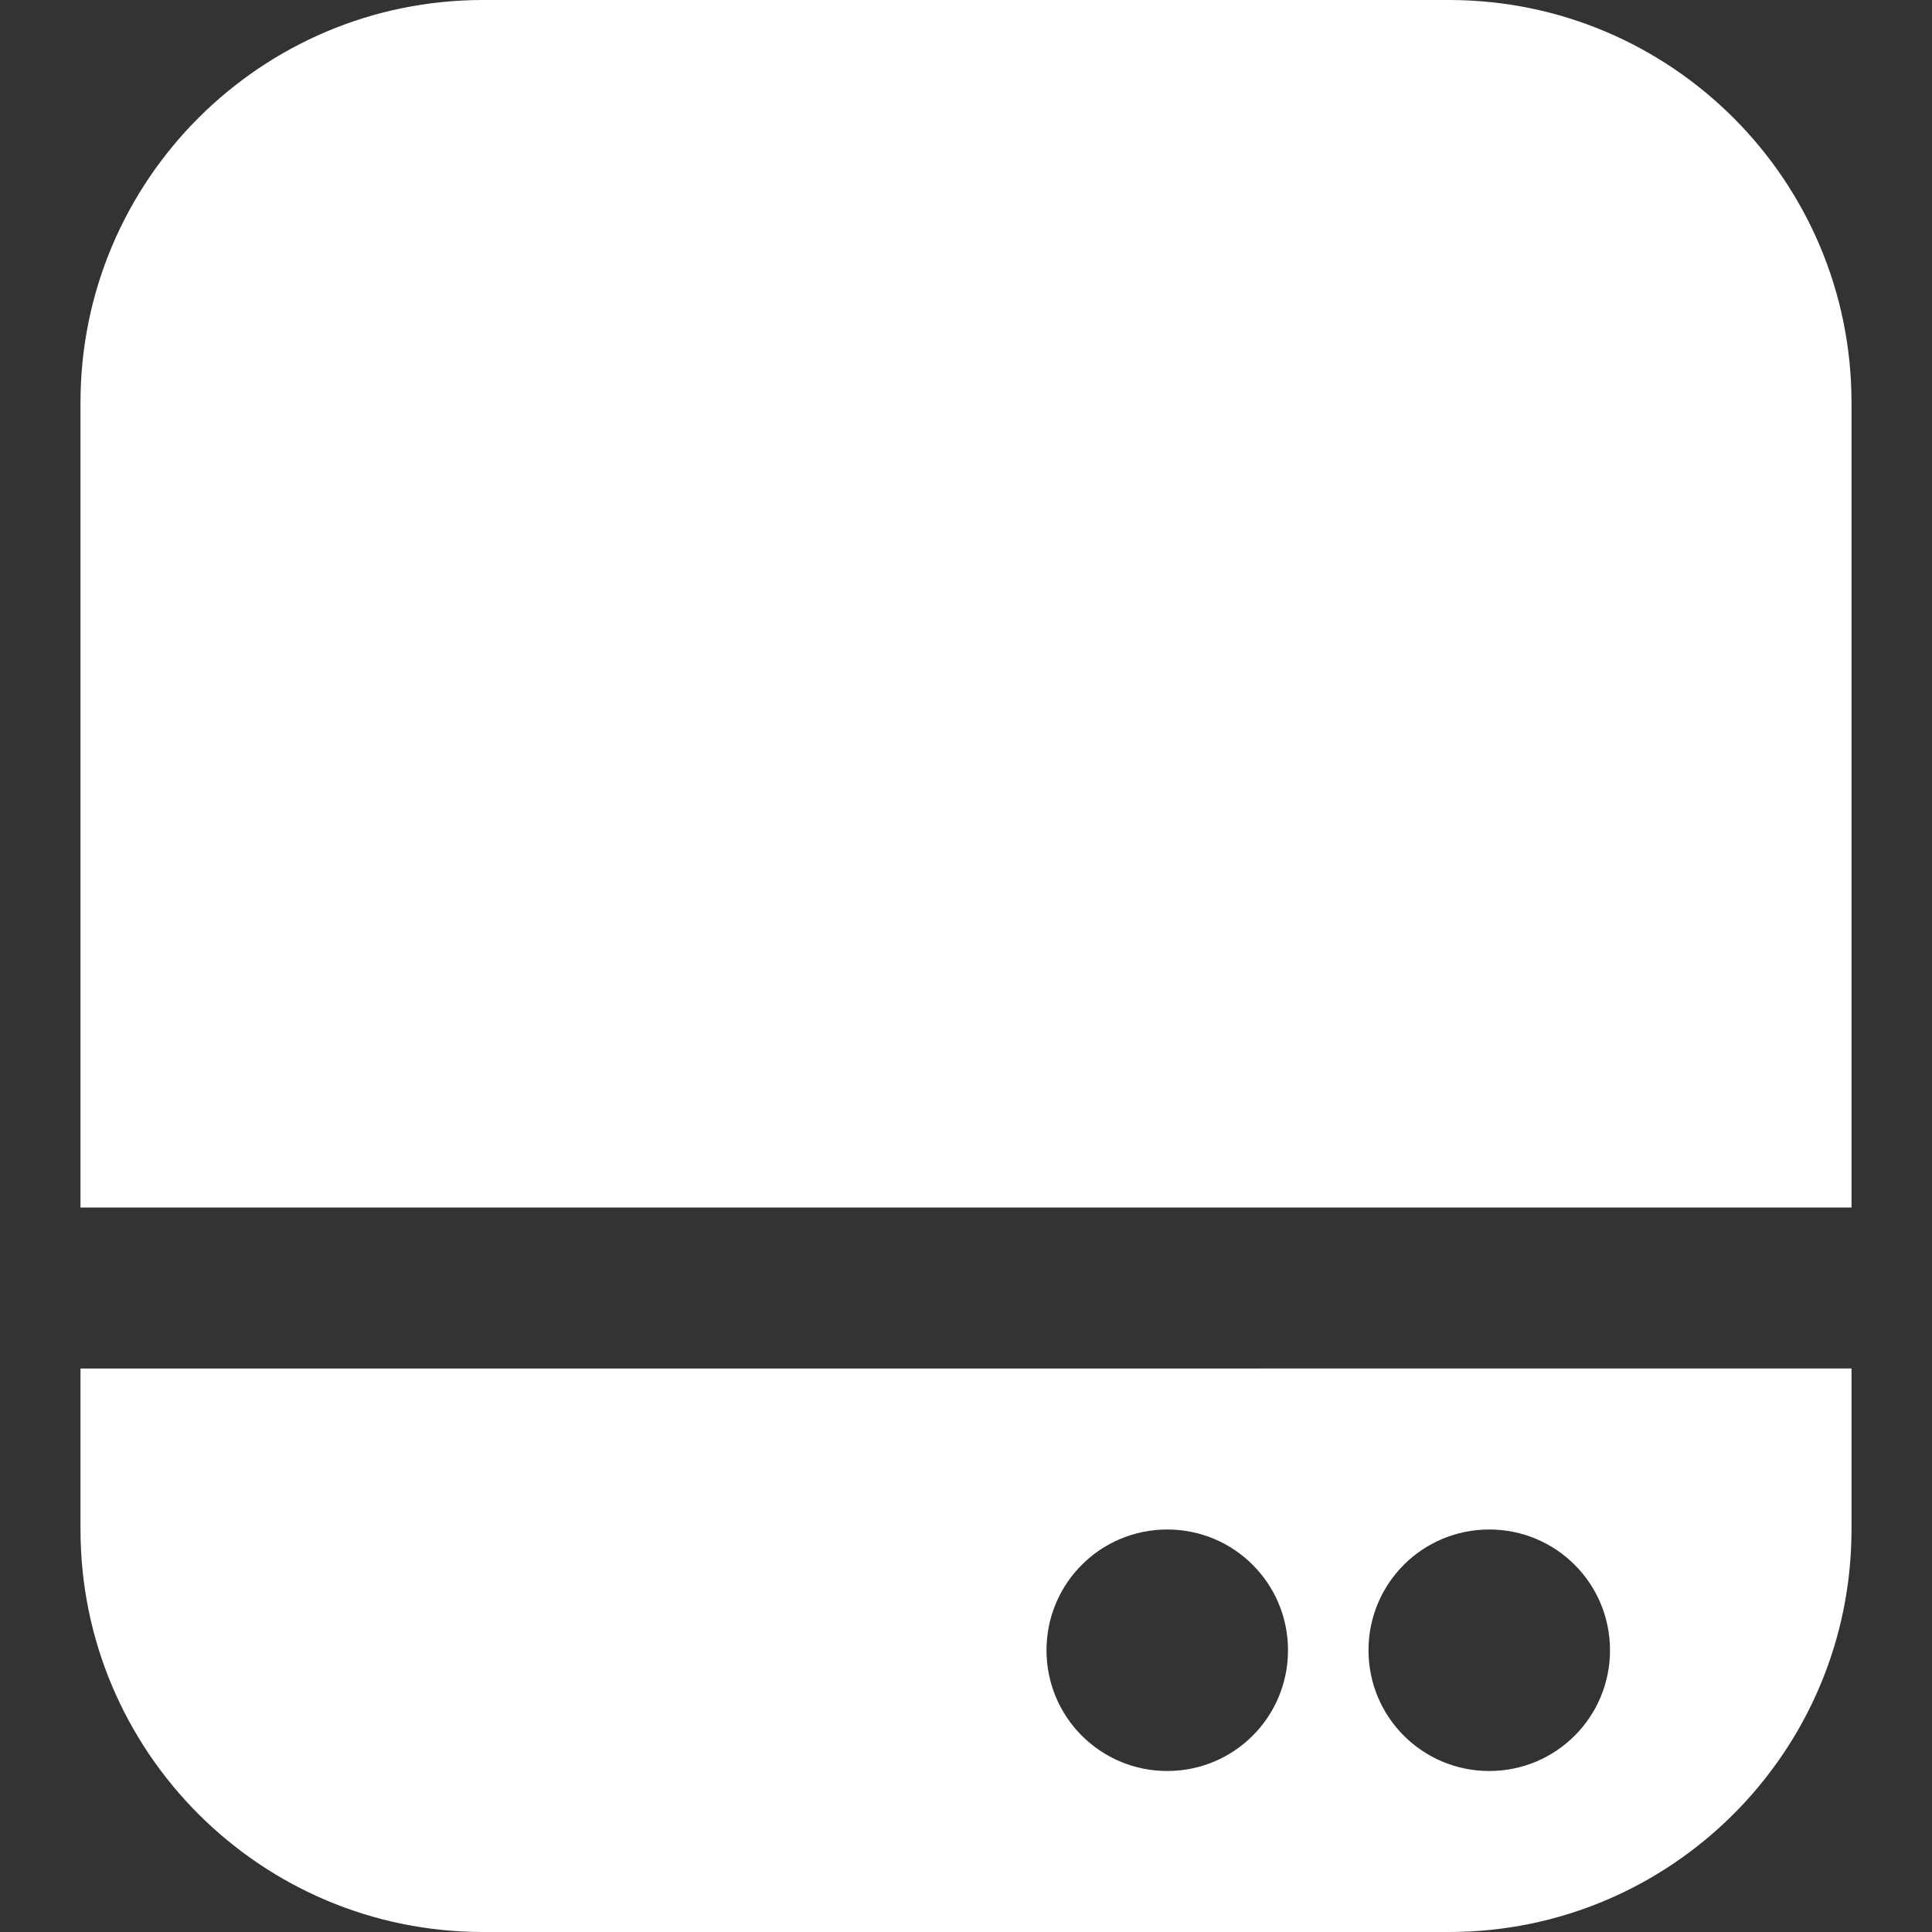 <?xml version="1.0" encoding="UTF-8"?>
<svg xmlns="http://www.w3.org/2000/svg" id="Layer_1" data-name="Layer 1" viewBox="0 0 24 24" width="512" height="512"><rect x="0" y="0" width="24" height="24" fill="#333333" stroke="none"/><path fill="white" d="M1,15V5C1,2.24,3.24,0,6,0h12c2.76,0,5,2.24,5,5V15H1Zm22,2v2c0,2.76-2.24,5-5,5H6c-2.76,0-5-2.24-5-5v-2H23Zm-7,3.5c0-.83-.67-1.5-1.5-1.5s-1.5,.67-1.5,1.5,.67,1.5,1.5,1.5,1.5-.67,1.5-1.5Zm4,0c0-.83-.67-1.5-1.5-1.5s-1.5,.67-1.5,1.5,.67,1.5,1.5,1.5,1.5-.67,1.5-1.5Z"/></svg>

